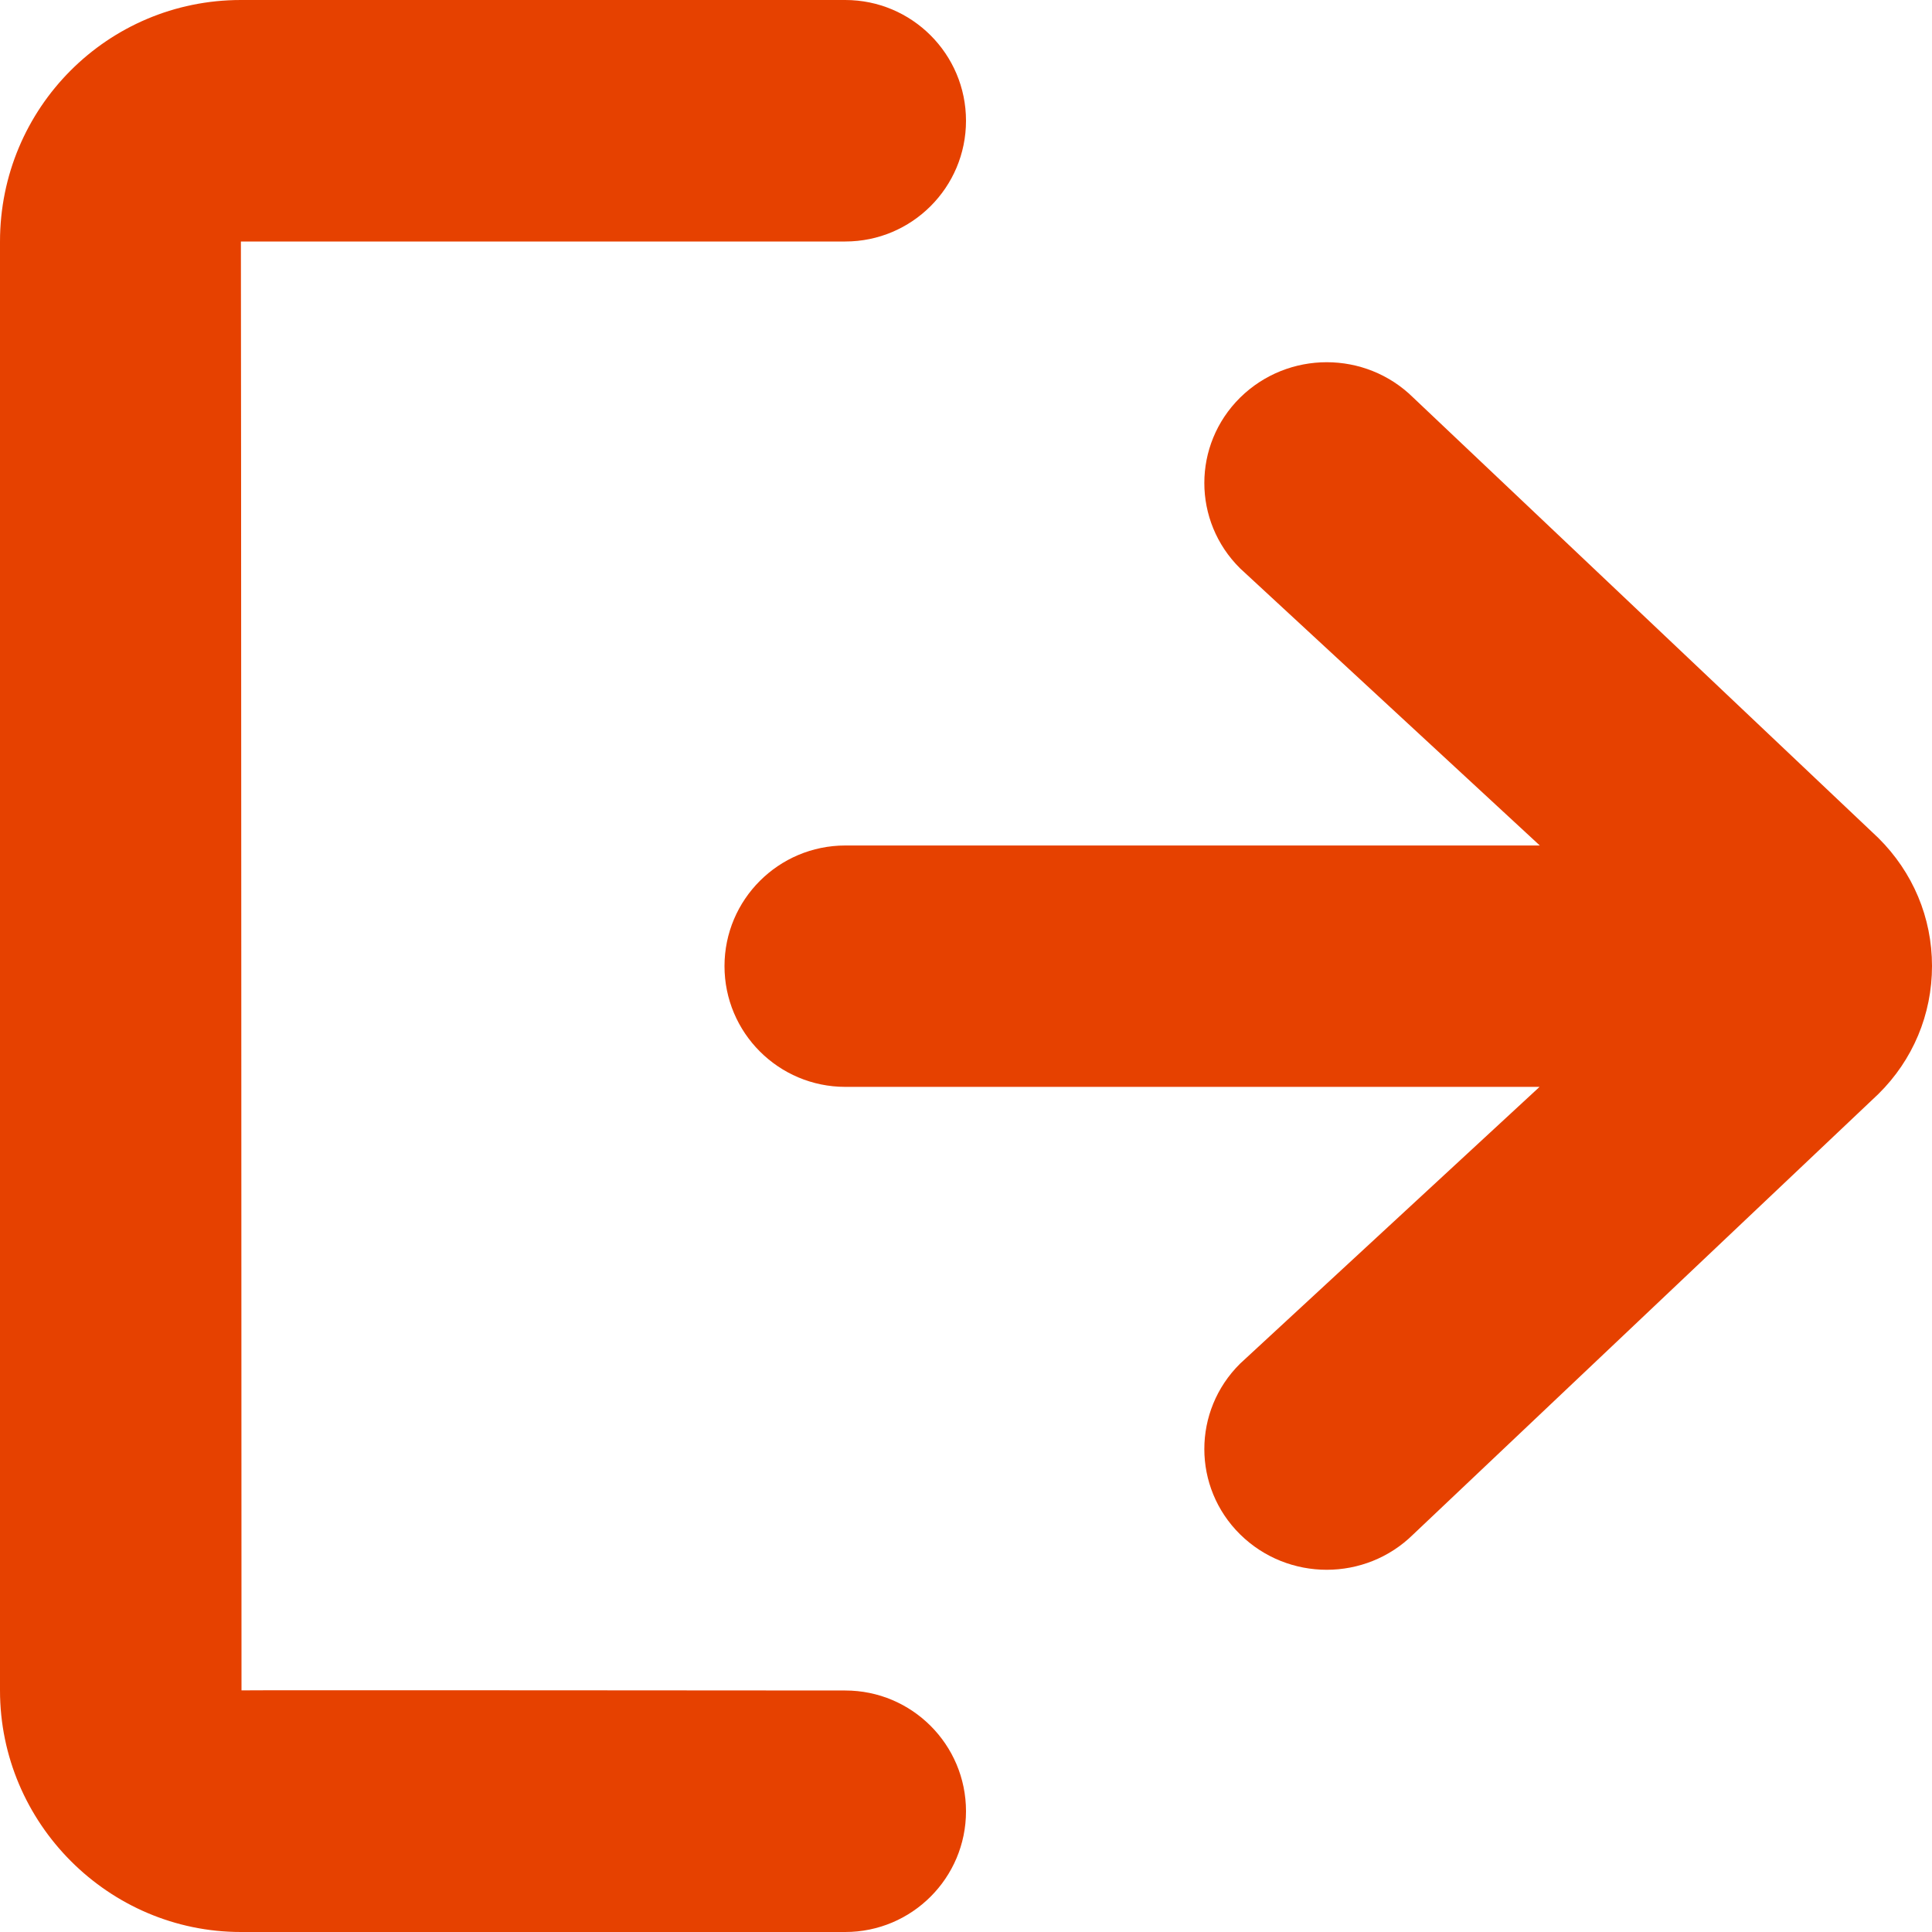 <?xml version="1.0" encoding="UTF-8"?>
<svg width="16px" height="16px" viewBox="0 0 16 16" version="1.1" xmlns="http://www.w3.org/2000/svg" xmlns:xlink="http://www.w3.org/1999/xlink">
    <g stroke="none" stroke-width="1" fill="none" fill-rule="evenodd">
        <g transform="translate(-128, -128)" fill="#E64100" fill-rule="nonzero">
            <path d="M130,142.005 C130,142.003 141.999,142 141.999,142 C141.996,142 142,137 142,137 C142,136.448 142.448,136 143,136 C143.552,136 144,136.448 144,137 L144,142.005 C144,143.1 143.101,144 141.999,144 L130.001,144 C128.894,144 128,143.109 128,142.005 L128,137 C128,136.448 128.448,136 129,136 C129.552,136 130,136.448 130,137 L130,142.005 Z M132.707,133.73 C132.316,134.125 131.684,134.125 131.293,133.73 C130.902,133.333 130.902,132.692 131.293,132.296 L134.94,128.444 C135.224,128.158 135.599,128 136,128 C136.401,128 136.778,128.158 137.06,128.444 L140.707,132.296 C141.098,132.692 141.098,133.333 140.707,133.73 C140.317,134.125 139.684,134.125 139.293,133.73 L137.001,131.25 L137.001,136.999 C137.001,137.552 136.553,138 136.001,138 C135.45,138 135.002,137.552 135.002,136.999 L135.002,131.248 L132.707,133.73 Z" id="ic-go" transform="translate(136, 136) rotate(90) translate(-136, -136) "></path>
        </g>
    </g>
</svg>